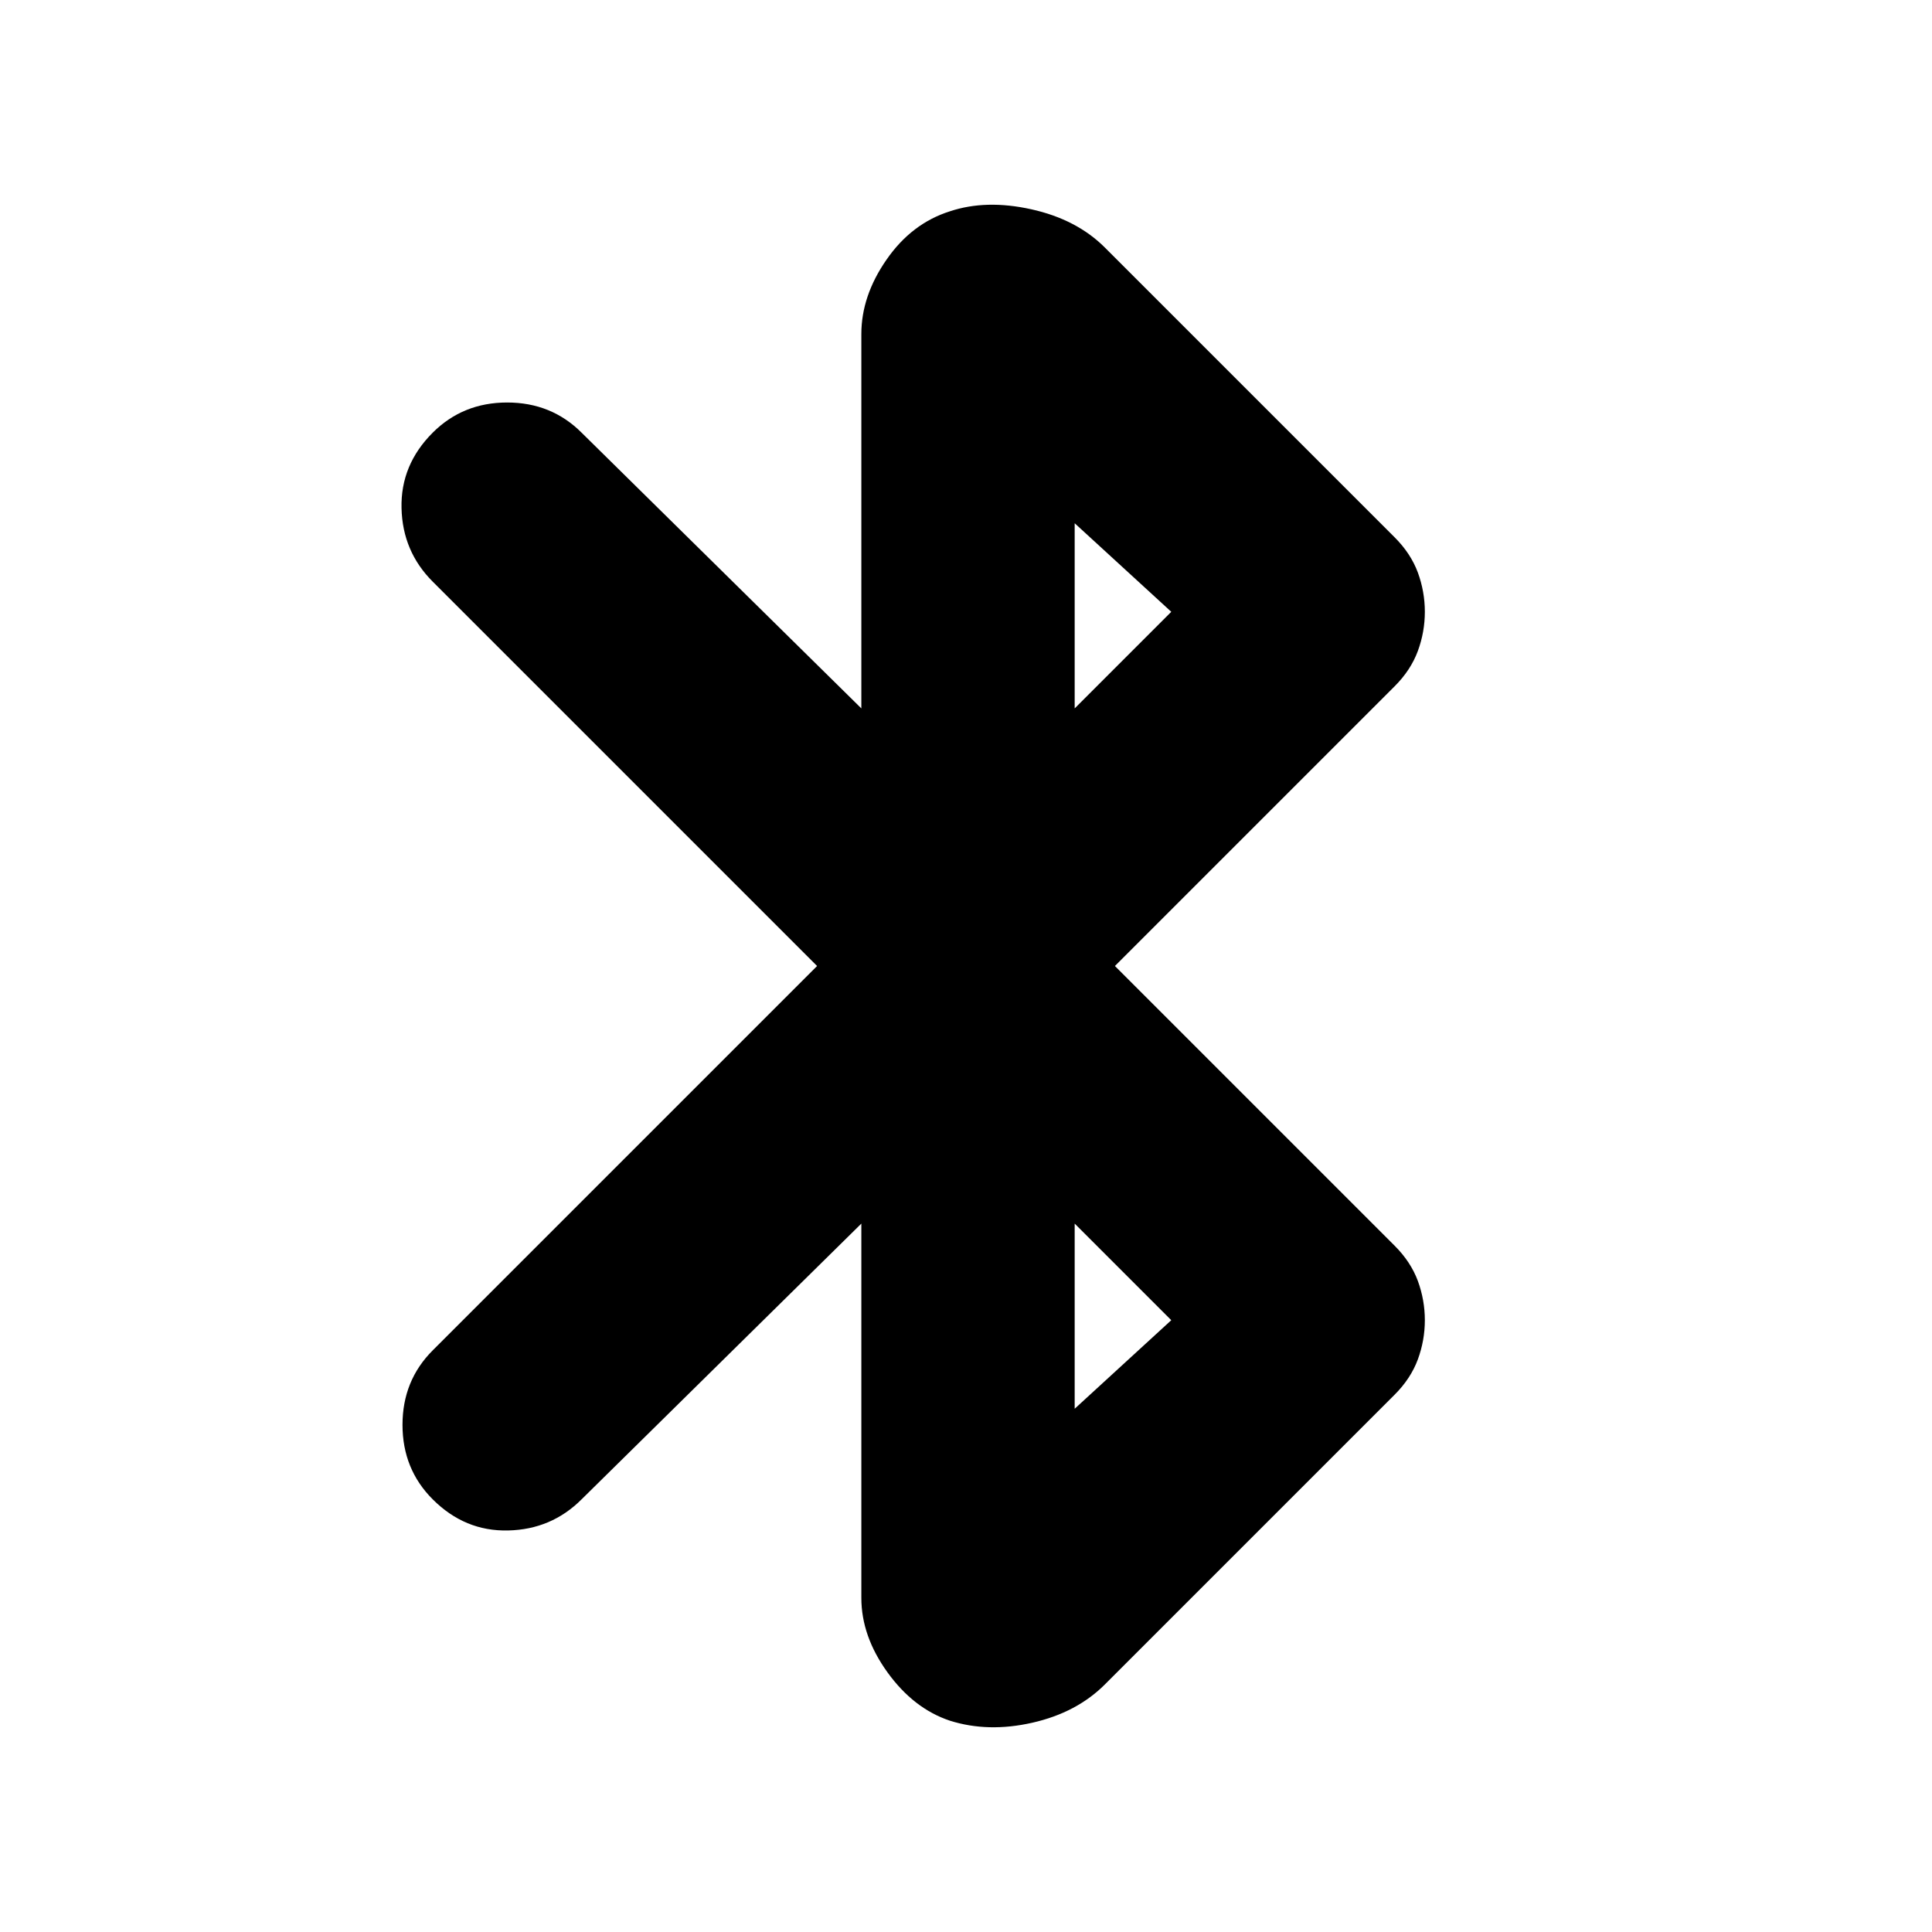 <svg xmlns="http://www.w3.org/2000/svg" height="24" width="24"><path d="M11.8 21.375Q11.35 21.225 11.025 20.775Q10.7 20.325 10.7 19.85V15.2L7.225 18.625Q6.85 19 6.312 19.012Q5.775 19.025 5.375 18.625Q5 18.25 5 17.7Q5 17.15 5.375 16.775L10.15 12L5.375 7.225Q5 6.85 4.988 6.312Q4.975 5.775 5.375 5.375Q5.75 5 6.3 5Q6.85 5 7.225 5.375L10.7 8.8V4.15Q10.7 3.675 11.013 3.225Q11.325 2.775 11.8 2.625Q12.25 2.475 12.812 2.6Q13.375 2.725 13.725 3.075L17.325 6.675Q17.525 6.875 17.613 7.112Q17.7 7.35 17.7 7.6Q17.7 7.85 17.613 8.087Q17.525 8.325 17.325 8.525L13.85 12L17.325 15.475Q17.525 15.675 17.613 15.912Q17.7 16.15 17.7 16.4Q17.7 16.65 17.613 16.887Q17.525 17.125 17.325 17.325L13.725 20.925Q13.375 21.275 12.825 21.4Q12.275 21.525 11.8 21.375ZM13.35 8.8 14.55 7.6 13.35 6.5ZM13.35 17.5 14.55 16.4 13.35 15.2Z"/></svg>